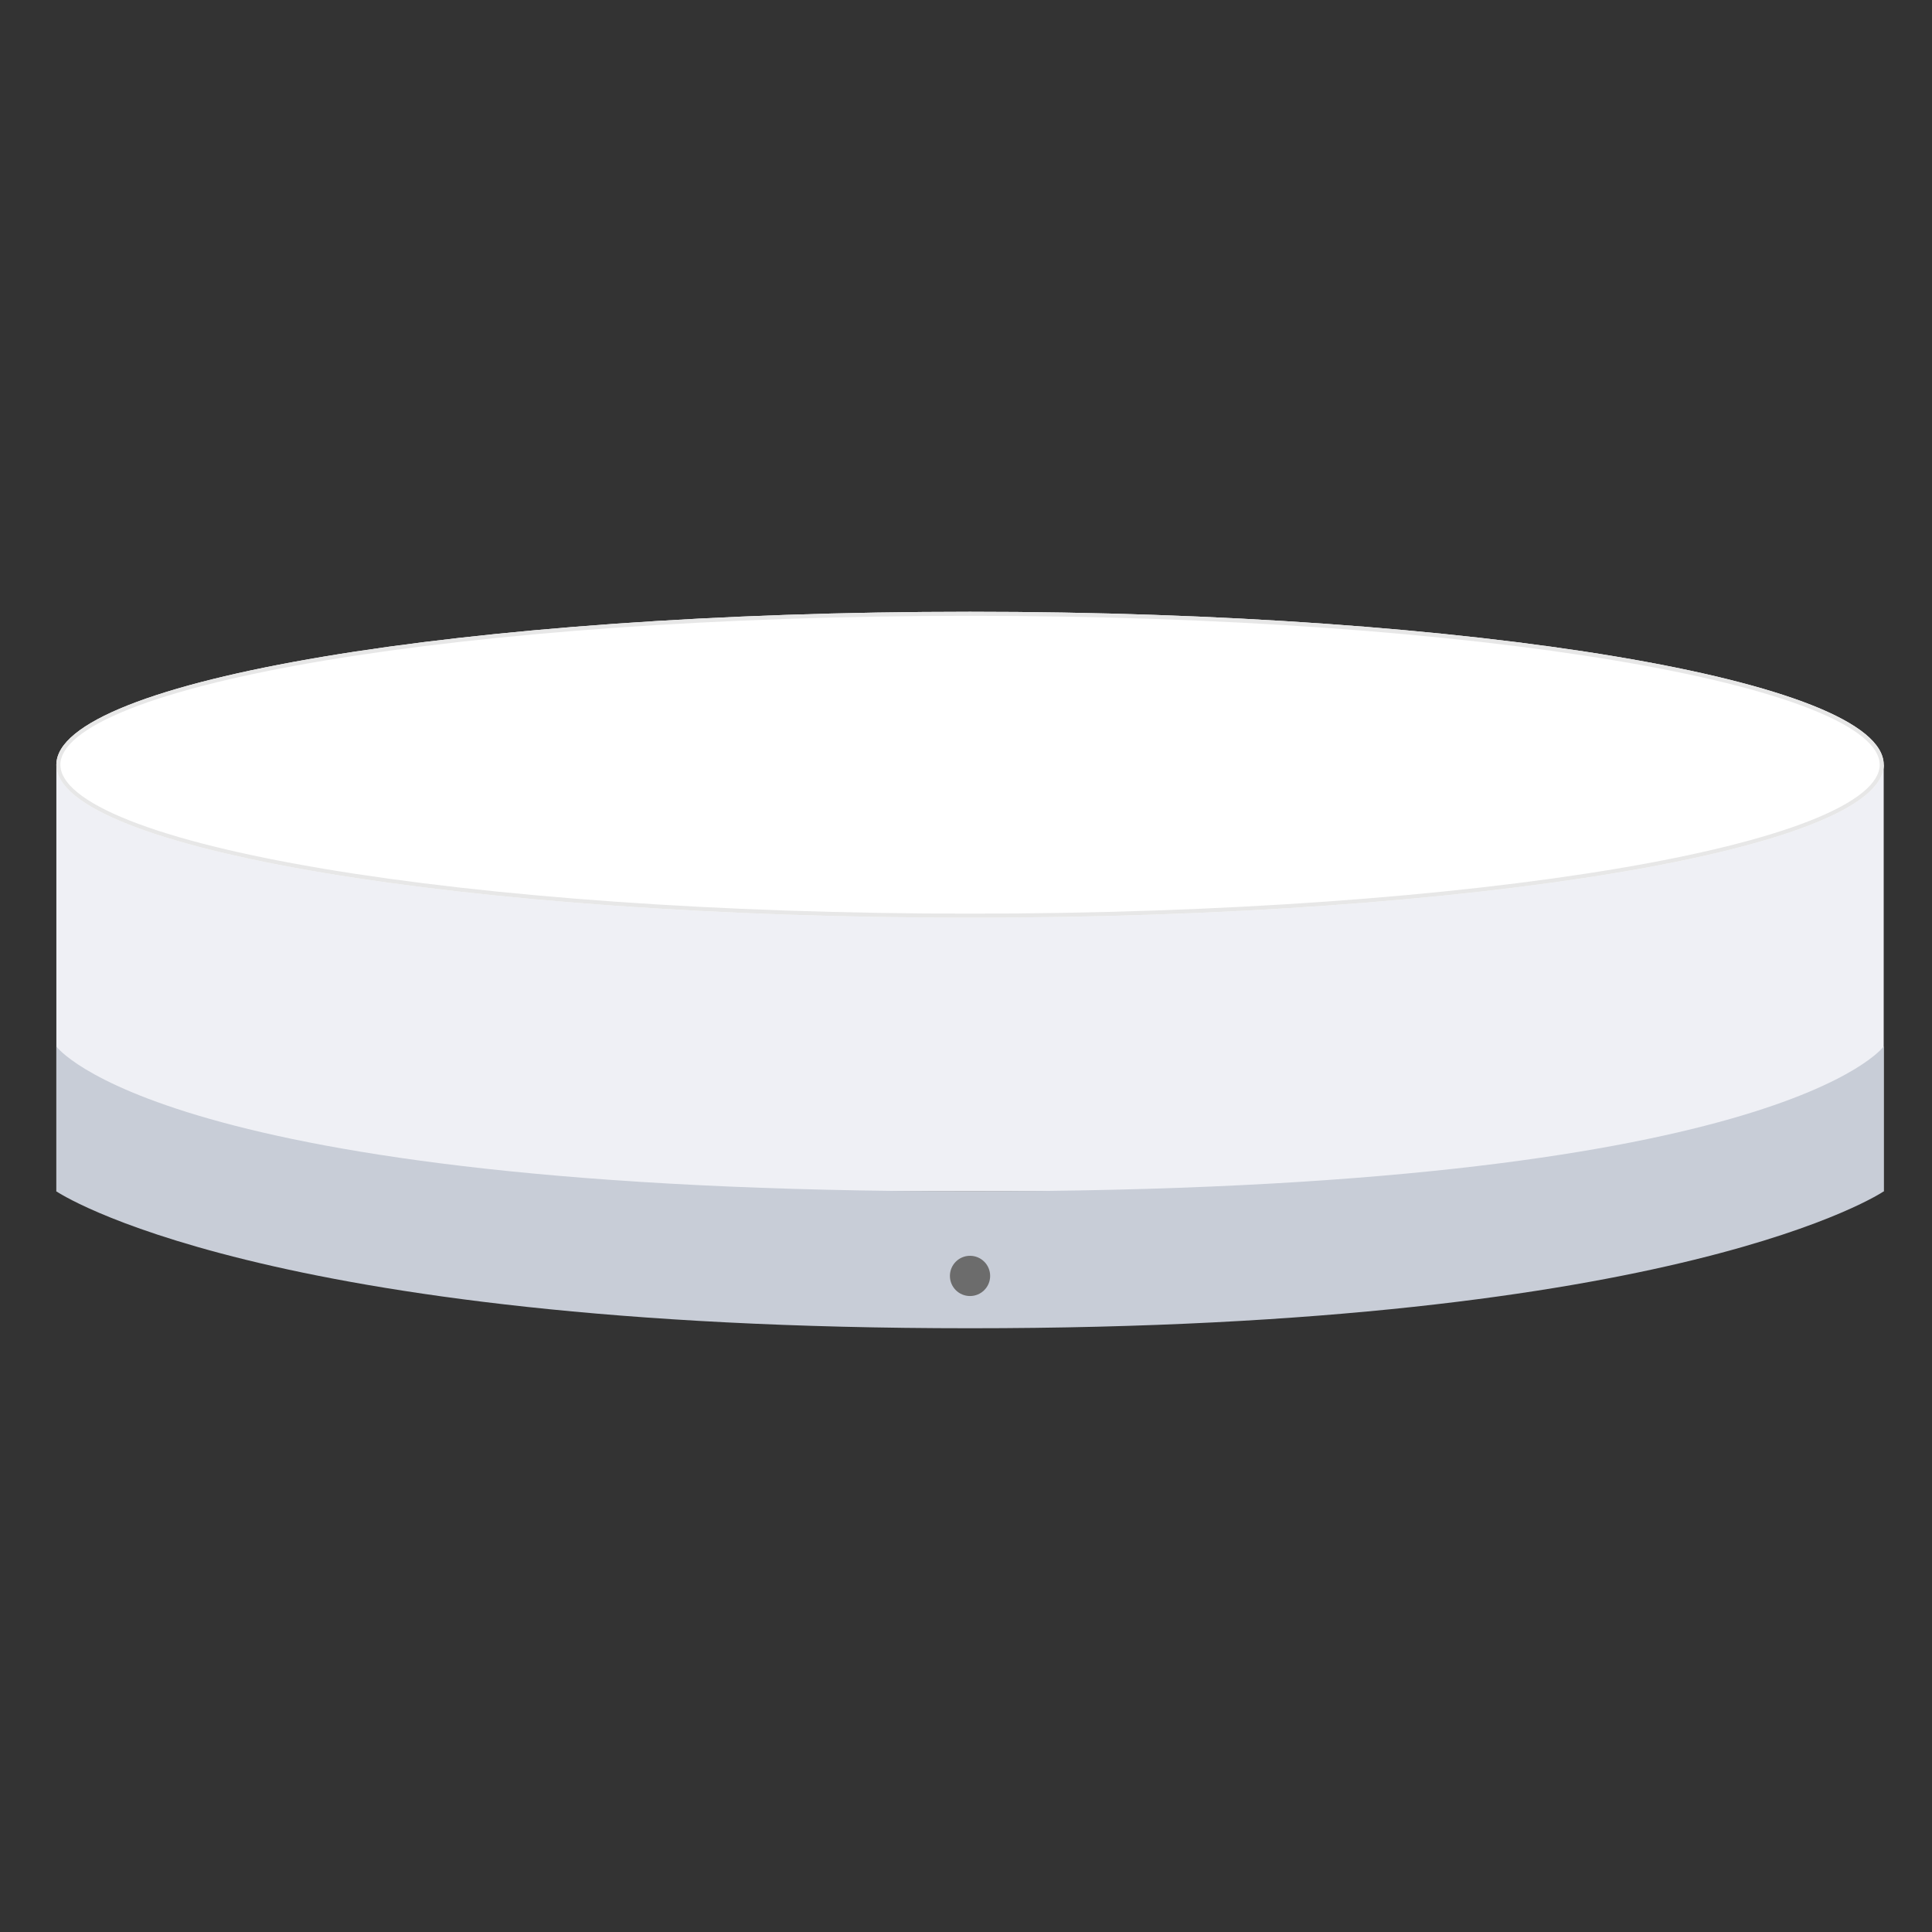 <svg width="40" height="40" viewBox="0 0 40 40" fill="none" xmlns="http://www.w3.org/2000/svg">
<rect x="0" y="0" width="40" height="40" fill="#333333" stroke="none"/>
<g id="Group 2087">
<path id="Rectangle 1719" d="M1.167 15.834H39V24.667H1.167V15.834Z" fill="url(#paint0_linear_93_26)"/>
<path id="Ellipse 248" d="M39 15.833C39 17.582 30.531 19 20.083 19C9.636 19 1.167 17.582 1.167 15.833C1.167 14.084 9.636 12.666 20.083 12.666C30.531 12.666 39 14.084 39 15.833Z" fill="white"/>
<path id="Ellipse 248 (Stroke)" fill-rule="evenodd" clip-rule="evenodd" d="M38.563 16.407C38.806 16.208 38.917 16.015 38.917 15.833C38.917 15.651 38.806 15.459 38.563 15.259C38.32 15.061 37.958 14.866 37.483 14.678C36.533 14.302 35.155 13.962 33.446 13.676C30.028 13.104 25.304 12.75 20.083 12.75C14.863 12.75 10.138 13.104 6.721 13.676C5.012 13.962 3.633 14.302 2.684 14.678C2.209 14.866 1.846 15.061 1.604 15.259C1.36 15.459 1.25 15.651 1.25 15.833C1.25 16.015 1.36 16.208 1.604 16.407C1.846 16.605 2.209 16.8 2.684 16.988C3.633 17.364 5.012 17.704 6.721 17.99C10.138 18.562 14.863 18.916 20.083 18.916C25.304 18.916 30.028 18.562 33.446 17.99C35.155 17.704 36.533 17.364 37.483 16.988C37.958 16.8 38.32 16.605 38.563 16.407ZM20.083 19C30.531 19 39 17.582 39 15.833C39 14.084 30.531 12.666 20.083 12.666C9.636 12.666 1.167 14.084 1.167 15.833C1.167 17.582 9.636 19 20.083 19Z" fill="#E7E7E7"/>
<path id="Rectangle 1720" d="M1.167 21.666C1.167 21.666 3.333 24.666 20.083 24.666C36.833 24.666 39 21.666 39 21.666V24.666C39 24.666 34.833 27.5 20.083 27.5C5.333 27.5 1.167 24.666 1.167 24.666V21.666Z" fill="#C8CDD7"/>
<path id="Ellipse 249" d="M20.5 26.417C20.5 26.647 20.313 26.833 20.083 26.833C19.853 26.833 19.667 26.647 19.667 26.417C19.667 26.186 19.853 26 20.083 26C20.313 26 20.5 26.186 20.5 26.417Z" fill="#6C6C6C"/>
</g>
<defs>
<linearGradient id="paint0_linear_93_26" x1="20.083" y1="15.834" x2="20.083" y2="24.667" gradientUnits="userSpaceOnUse">
<stop stop-color="#EFF0F5"/>
<stop offset="1" stop-color="#EFF0F5"/>
</linearGradient>
</defs>
</svg>
